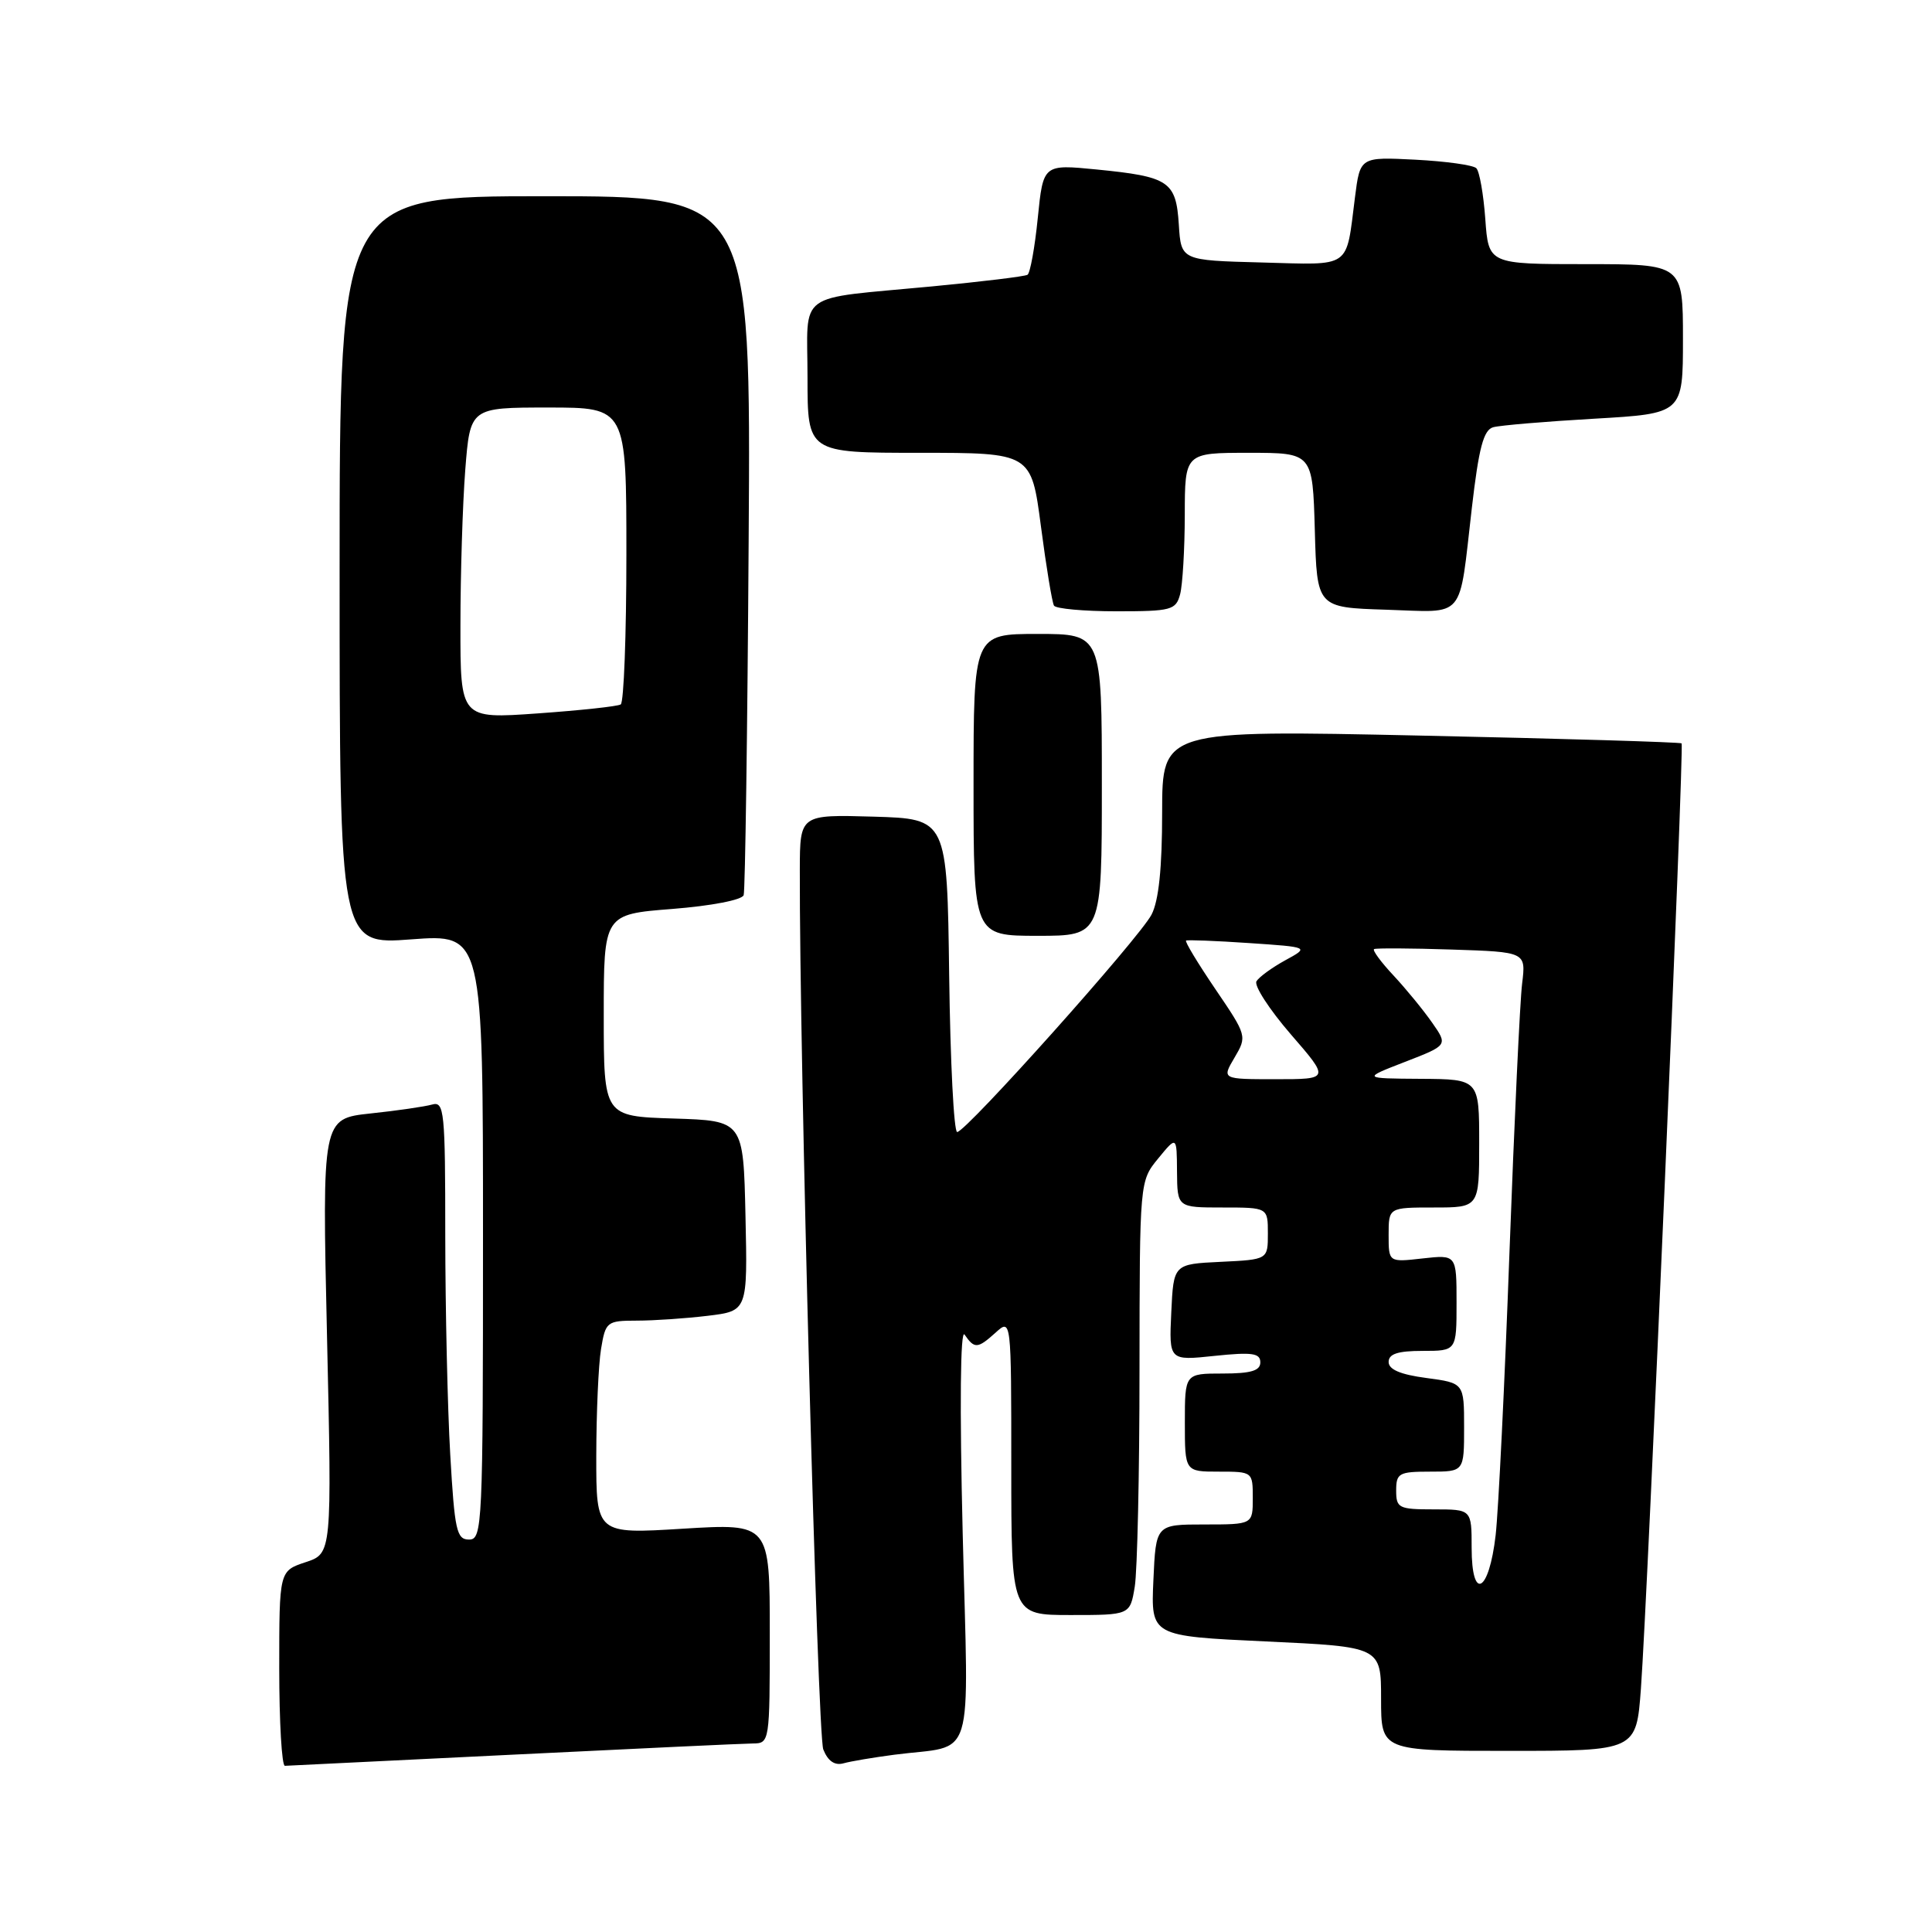 <?xml version="1.0" encoding="UTF-8" standalone="no"?>
<!DOCTYPE svg PUBLIC "-//W3C//DTD SVG 1.1//EN" "http://www.w3.org/Graphics/SVG/1.1/DTD/svg11.dtd" >
<svg xmlns="http://www.w3.org/2000/svg" xmlns:xlink="http://www.w3.org/1999/xlink" version="1.1" viewBox="0 0 256 256">
 <g >
 <path fill="currentColor"
d=" M 68.00 232.50 C 84.22 231.70 98.51 231.03 99.75 231.02 C 101.98 231.00 102.00 230.87 102.00 216.43 C 102.00 201.86 102.00 201.86 90.50 202.56 C 79.00 203.27 79.00 203.27 79.01 192.89 C 79.02 187.17 79.30 180.81 79.64 178.75 C 80.24 175.13 80.40 175.00 84.38 174.99 C 86.65 174.99 90.88 174.70 93.78 174.35 C 99.06 173.71 99.06 173.71 98.78 161.11 C 98.50 148.50 98.50 148.50 89.25 148.21 C 80.00 147.92 80.00 147.92 80.00 134.54 C 80.00 121.15 80.00 121.15 89.08 120.44 C 94.27 120.03 98.33 119.25 98.54 118.61 C 98.74 118.00 99.04 96.91 99.20 71.75 C 99.50 26.00 99.50 26.00 72.25 26.00 C 45.00 26.00 45.00 26.00 45.00 75.59 C 45.00 125.19 45.00 125.19 54.50 124.47 C 64.00 123.76 64.00 123.76 64.00 163.88 C 64.00 202.23 63.92 204.00 62.15 204.00 C 60.50 204.00 60.24 202.79 59.66 192.75 C 59.30 186.56 59.01 173.48 59.00 163.68 C 59.00 147.19 58.87 145.90 57.25 146.36 C 56.29 146.63 52.62 147.17 49.09 147.54 C 42.68 148.23 42.68 148.23 43.33 177.04 C 43.98 205.85 43.98 205.85 40.49 207.00 C 37.00 208.16 37.00 208.16 37.00 221.08 C 37.00 228.18 37.34 233.99 37.75 233.98 C 38.16 233.97 51.77 233.30 68.00 232.50 Z  M 118.50 232.51 C 129.38 231.09 128.33 234.48 127.56 203.11 C 127.15 186.30 127.25 176.02 127.81 176.84 C 129.12 178.75 129.54 178.72 131.90 176.60 C 134.00 174.69 134.00 174.69 134.00 194.35 C 134.00 214.00 134.00 214.00 141.87 214.00 C 149.74 214.00 149.74 214.00 150.36 210.25 C 150.70 208.19 150.99 195.25 150.99 181.50 C 151.01 156.50 151.01 156.50 153.47 153.50 C 155.93 150.50 155.93 150.50 155.96 155.25 C 156.00 160.00 156.00 160.00 162.00 160.00 C 168.00 160.00 168.00 160.00 168.00 163.45 C 168.00 166.90 168.00 166.90 161.75 167.20 C 155.50 167.50 155.50 167.50 155.20 173.90 C 154.90 180.30 154.90 180.30 160.95 179.66 C 165.92 179.14 167.00 179.30 167.00 180.52 C 167.00 181.63 165.75 182.00 162.00 182.00 C 157.00 182.00 157.00 182.00 157.00 188.50 C 157.00 195.00 157.00 195.00 161.50 195.00 C 165.98 195.00 166.00 195.02 166.00 198.50 C 166.00 202.00 166.00 202.00 159.58 202.00 C 153.16 202.00 153.16 202.00 152.83 209.39 C 152.50 216.79 152.50 216.79 167.75 217.50 C 183.00 218.21 183.00 218.21 183.00 225.11 C 183.00 232.00 183.00 232.00 199.91 232.00 C 216.82 232.00 216.82 232.00 217.43 223.75 C 218.34 211.28 223.18 98.85 222.82 98.50 C 222.64 98.34 207.09 97.87 188.25 97.47 C 154.00 96.73 154.00 96.73 153.99 107.62 C 153.99 115.03 153.54 119.36 152.58 121.20 C 150.94 124.34 128.00 150.00 126.83 150.00 C 126.39 150.00 125.92 140.66 125.77 129.25 C 125.50 108.50 125.50 108.50 115.75 108.21 C 106.00 107.93 106.00 107.93 105.98 115.21 C 105.91 139.53 108.32 229.89 109.09 231.81 C 109.70 233.35 110.60 233.97 111.76 233.65 C 112.72 233.38 115.75 232.87 118.50 232.51 Z  M 146.00 104.00 C 146.00 84.00 146.00 84.00 137.50 84.00 C 129.00 84.00 129.00 84.00 129.00 104.00 C 129.00 124.00 129.00 124.00 137.50 124.00 C 146.00 124.00 146.00 124.00 146.00 104.00 Z  M 156.37 78.75 C 156.70 77.51 156.98 72.79 156.99 68.25 C 157.00 60.00 157.00 60.00 165.47 60.00 C 173.93 60.00 173.93 60.00 174.22 70.25 C 174.50 80.50 174.50 80.50 183.67 80.79 C 194.34 81.12 193.27 82.39 195.03 67.28 C 195.95 59.33 196.58 56.96 197.86 56.61 C 198.76 56.36 204.79 55.85 211.25 55.48 C 223.00 54.80 223.00 54.80 223.00 44.90 C 223.00 35.00 223.00 35.00 210.12 35.00 C 197.24 35.00 197.24 35.00 196.81 29.02 C 196.57 25.73 196.04 22.70 195.62 22.29 C 195.21 21.87 191.57 21.37 187.54 21.16 C 180.22 20.79 180.22 20.79 179.54 26.15 C 178.32 35.73 179.21 35.10 167.17 34.78 C 156.50 34.50 156.50 34.50 156.20 29.76 C 155.83 24.02 154.92 23.41 145.33 22.46 C 138.23 21.76 138.23 21.76 137.51 28.89 C 137.12 32.80 136.50 36.19 136.15 36.41 C 135.79 36.63 130.10 37.32 123.50 37.95 C 105.17 39.70 107.00 38.37 107.00 50.02 C 107.00 60.00 107.00 60.00 121.83 60.00 C 136.65 60.00 136.65 60.00 137.93 69.75 C 138.63 75.11 139.41 79.84 139.66 80.25 C 139.91 80.66 143.64 81.00 147.94 81.00 C 155.21 81.00 155.81 80.84 156.37 78.75 Z  M 61.01 82.88 C 61.01 76.07 61.30 66.79 61.65 62.25 C 62.30 54.00 62.30 54.00 72.65 54.00 C 83.00 54.00 83.00 54.00 83.00 73.44 C 83.00 84.13 82.66 93.09 82.25 93.34 C 81.84 93.60 76.89 94.13 71.25 94.53 C 61.00 95.26 61.00 95.26 61.01 82.88 Z  M 195.00 205.08 C 195.00 200.00 195.00 200.00 190.00 200.00 C 185.33 200.00 185.00 199.83 185.00 197.50 C 185.00 195.20 185.37 195.00 189.50 195.00 C 194.00 195.00 194.00 195.00 194.00 189.13 C 194.00 183.26 194.00 183.26 189.00 182.59 C 185.58 182.14 184.00 181.47 184.00 180.47 C 184.00 179.40 185.21 179.00 188.50 179.00 C 193.00 179.00 193.00 179.00 193.00 172.62 C 193.00 166.25 193.00 166.25 188.50 166.75 C 184.00 167.26 184.00 167.26 184.00 163.63 C 184.00 160.00 184.00 160.00 190.00 160.00 C 196.00 160.00 196.00 160.00 196.00 151.50 C 196.00 143.00 196.00 143.00 188.25 142.95 C 180.50 142.90 180.50 142.90 186.18 140.70 C 191.86 138.50 191.86 138.50 189.76 135.50 C 188.61 133.85 186.31 131.04 184.65 129.26 C 182.99 127.49 181.83 125.91 182.07 125.76 C 182.31 125.62 186.93 125.64 192.35 125.82 C 202.20 126.14 202.20 126.14 201.69 130.32 C 201.40 132.62 200.65 148.68 200.01 166.00 C 199.38 183.32 198.55 200.16 198.18 203.42 C 197.30 211.06 195.00 212.26 195.00 205.08 Z  M 163.58 140.14 C 165.25 137.31 165.23 137.22 161.04 131.06 C 158.72 127.64 156.97 124.75 157.16 124.63 C 157.35 124.52 161.10 124.66 165.50 124.96 C 173.50 125.50 173.50 125.50 170.31 127.24 C 168.56 128.20 166.84 129.45 166.49 130.02 C 166.14 130.59 168.18 133.74 171.02 137.03 C 176.20 143.00 176.20 143.00 169.04 143.00 C 161.89 143.00 161.89 143.00 163.58 140.14 Z "/>
</g>
</svg>